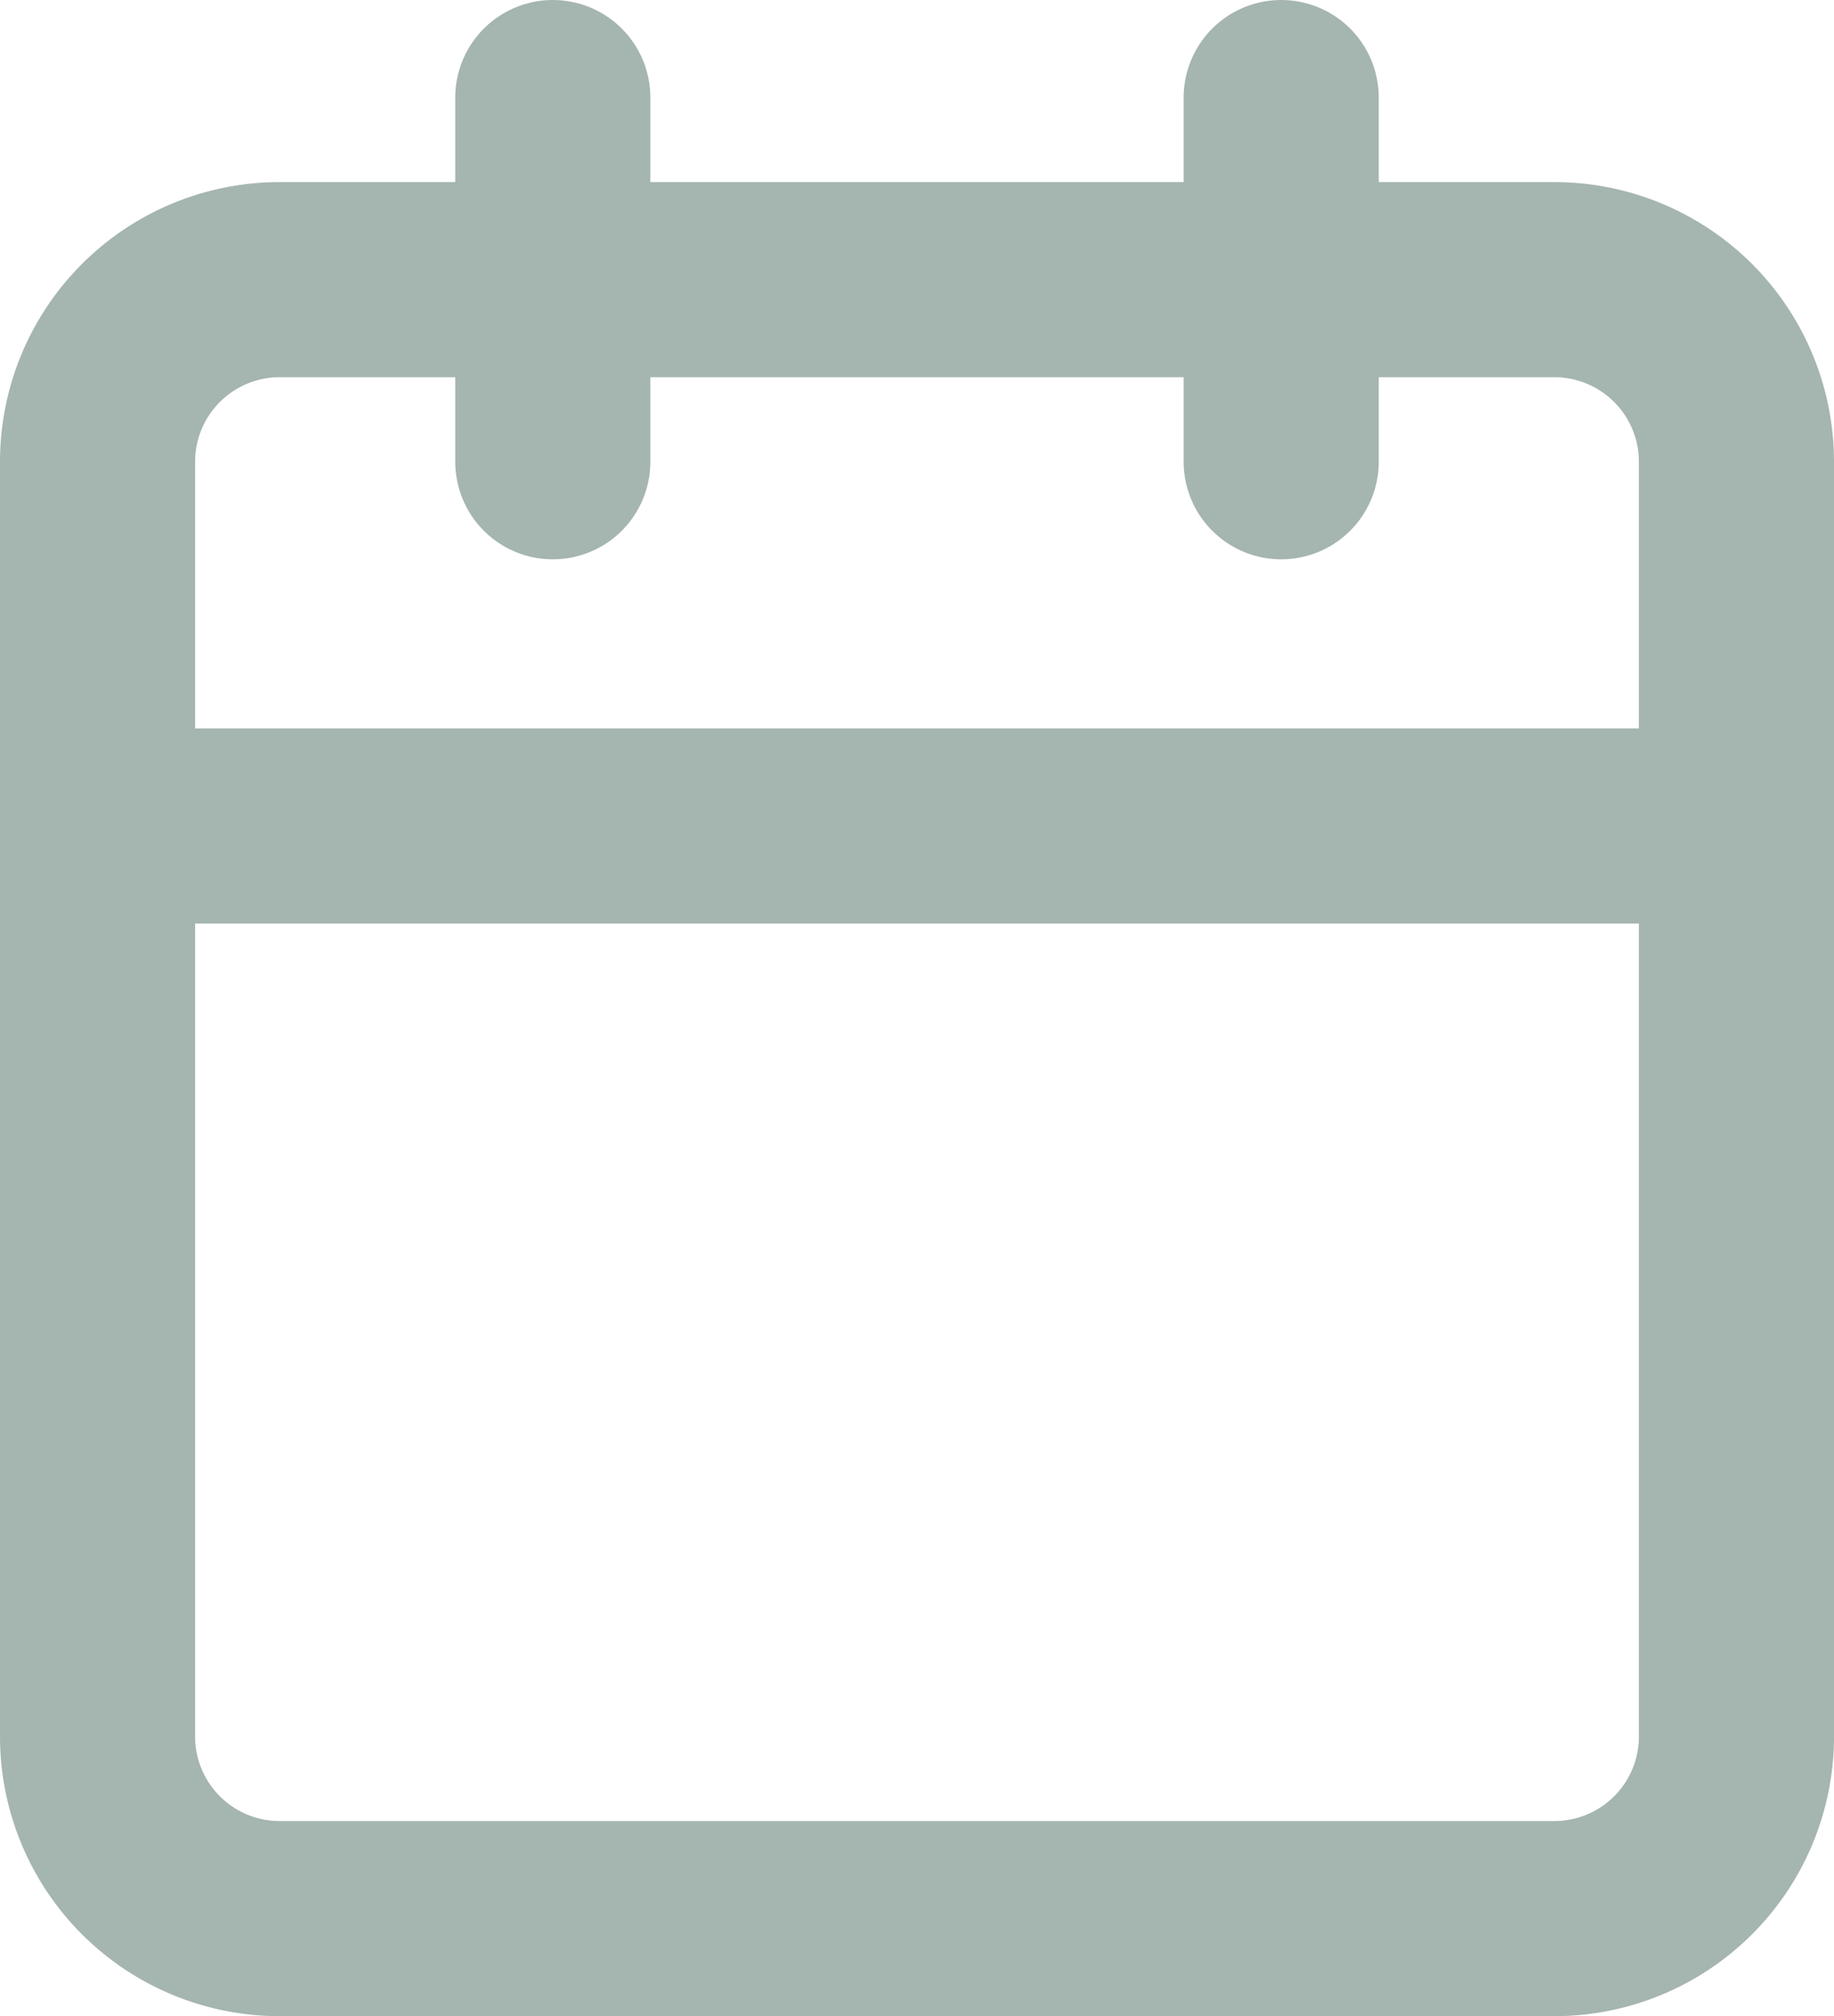 <svg xmlns="http://www.w3.org/2000/svg" width="14.1" height="15.5" viewBox="0 0 14.1 15.5">
  <g id="Icon_feather-calendar" data-name="Icon feather-calendar" transform="translate(-3.75 -2.25)">
    <path id="Pfad_46686" data-name="Pfad 46686" d="M5.9,6h9.8a1.4,1.4,0,0,1,1.4,1.4v9.8a1.4,1.4,0,0,1-1.4,1.4H5.9a1.4,1.4,0,0,1-1.4-1.4V7.4A1.4,1.4,0,0,1,5.9,6Z" transform="translate(0 -1.6)" fill="none" stroke="#a5b5af" stroke-linecap="round" stroke-linejoin="round" stroke-width="1.5"/>
    <path id="Pfad_46687" data-name="Pfad 46687" d="M24,3V5.8" transform="translate(-10.4)" fill="none" stroke="#a5b5af" stroke-linecap="round" stroke-linejoin="round" stroke-width="1.5"/>
    <path id="Pfad_46688" data-name="Pfad 46688" d="M12,3V5.8" transform="translate(-4)" fill="none" stroke="#a5b5af" stroke-linecap="round" stroke-linejoin="round" stroke-width="1.5"/>
    <path id="Pfad_46689" data-name="Pfad 46689" d="M4.5,15H17.1" transform="translate(0 -6.4)" fill="none" stroke="#a5b5af" stroke-linecap="round" stroke-linejoin="round" stroke-width="1.5"/>
  </g>
</svg>
